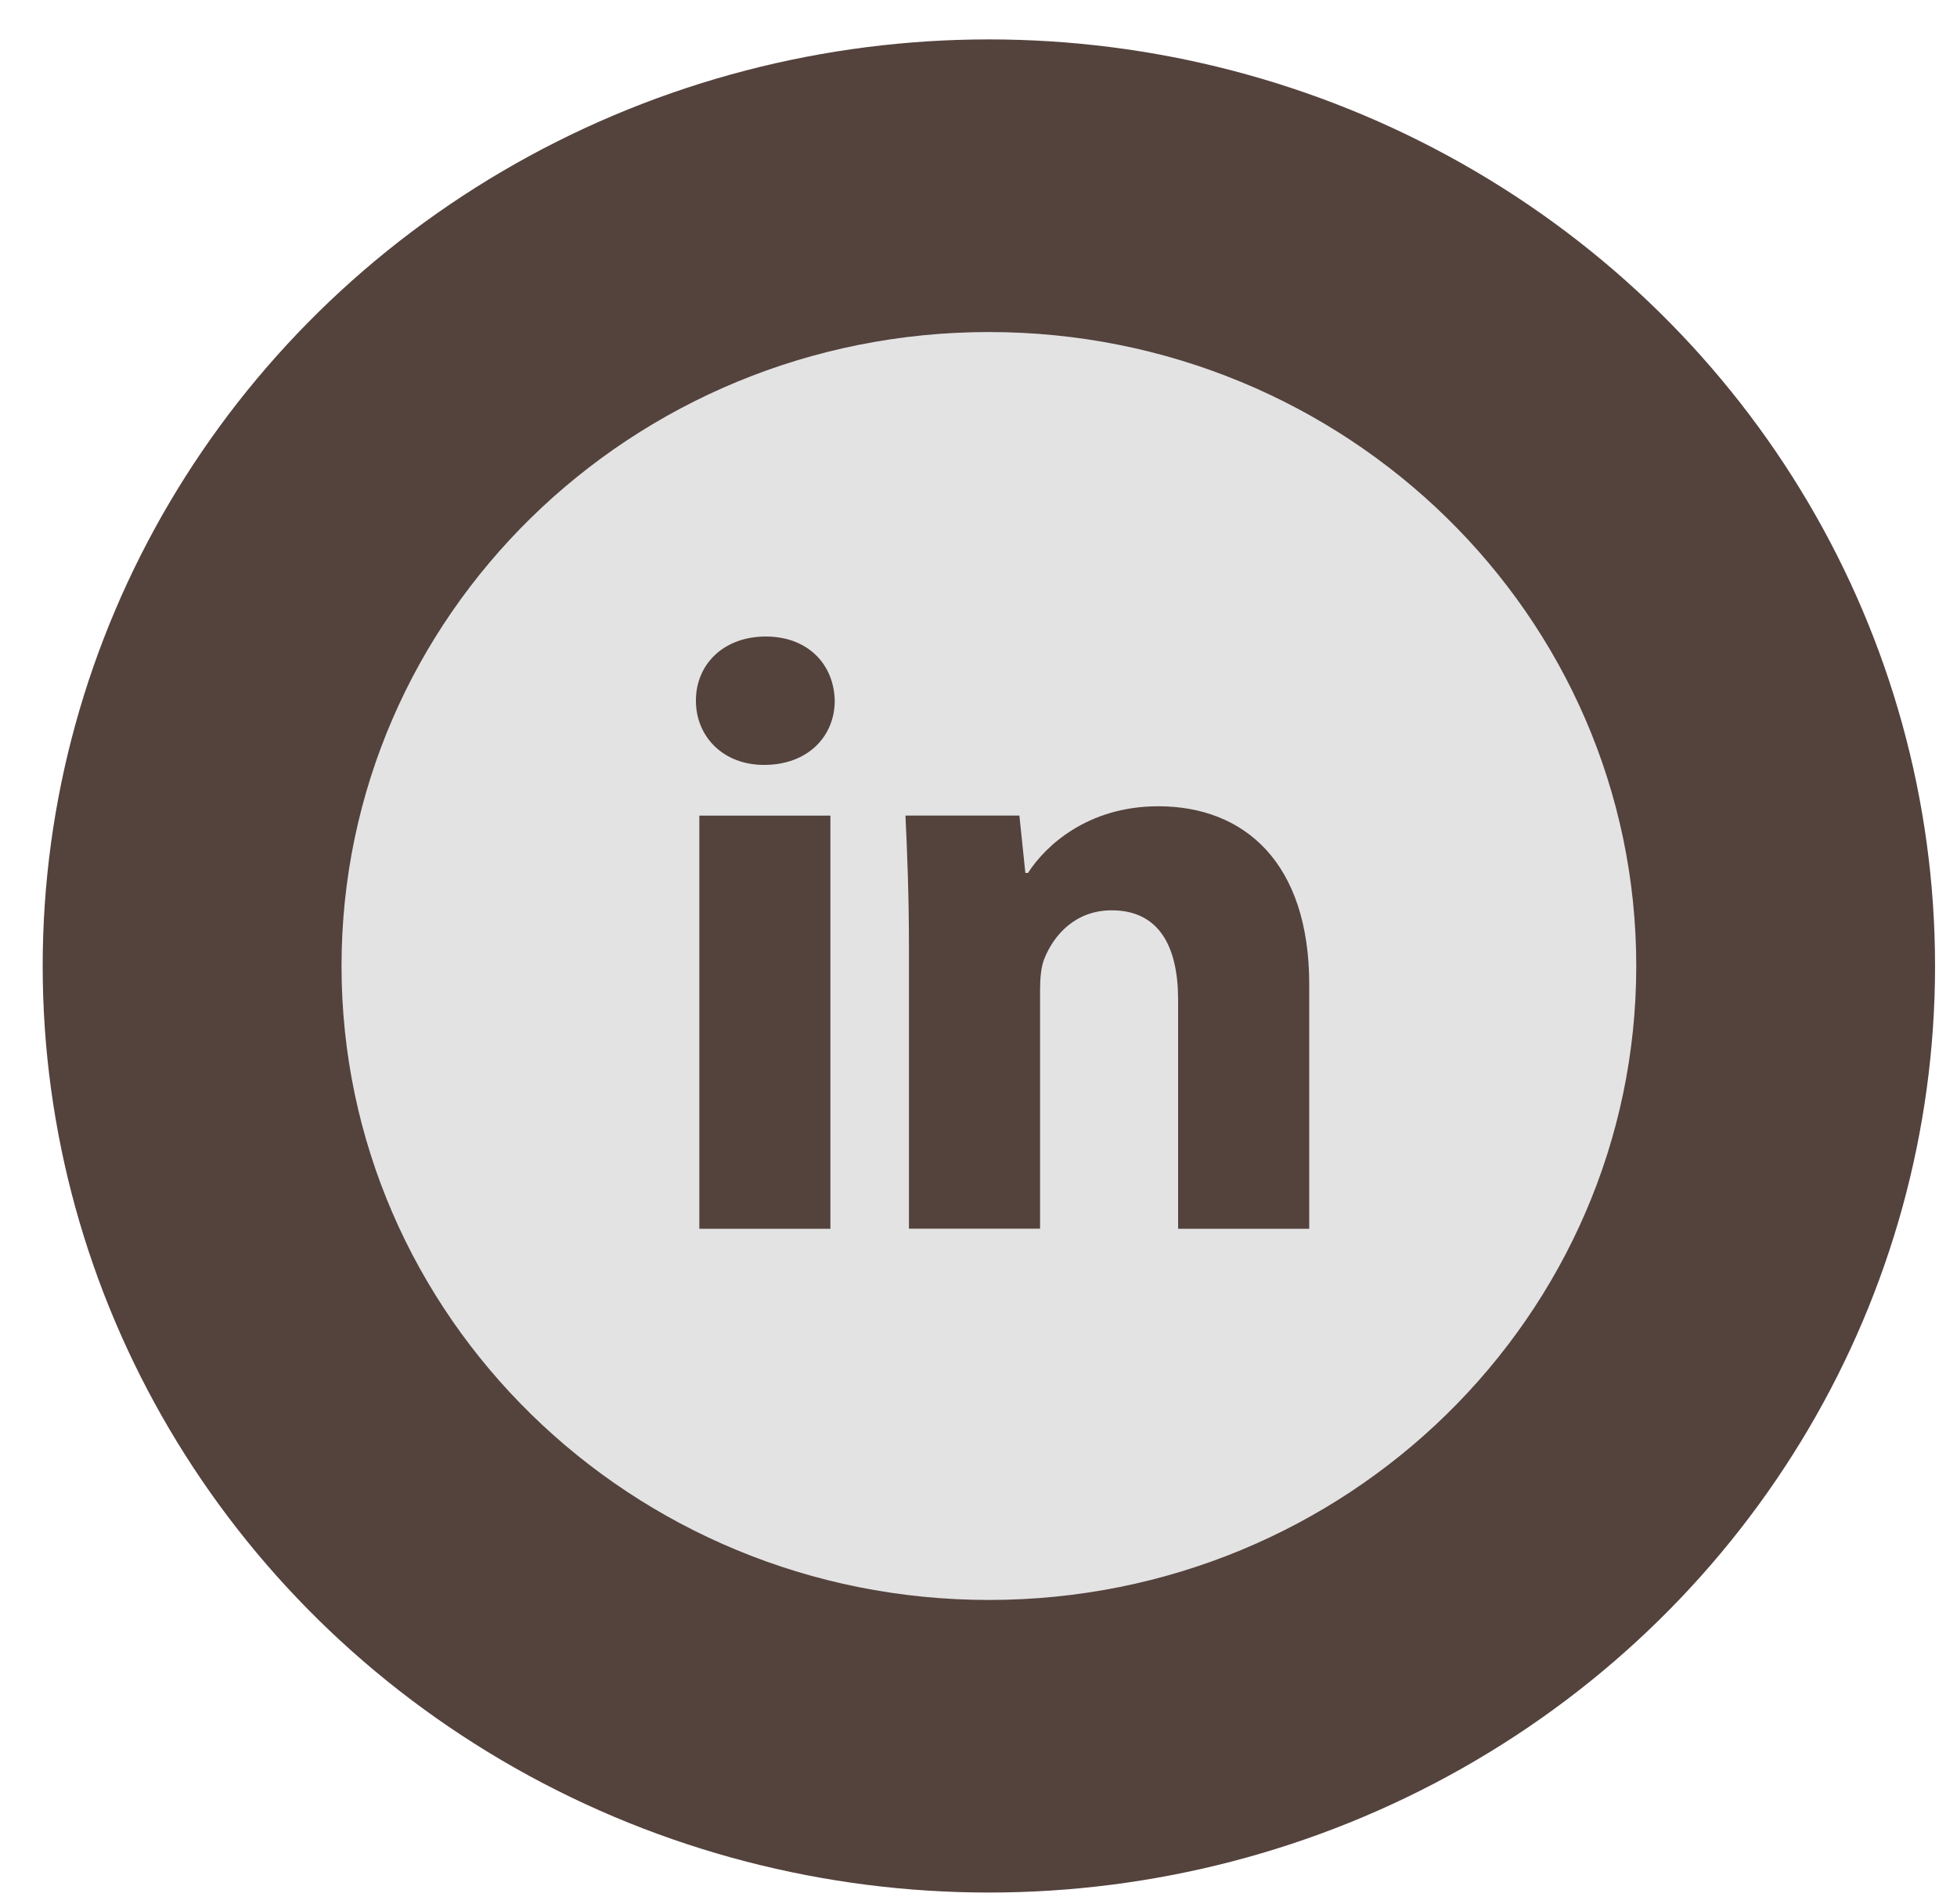 <svg width="37" height="36" viewBox="0 0 37 36" fill="none" xmlns="http://www.w3.org/2000/svg">
<ellipse cx="18.696" cy="18.261" rx="17.889" ry="17.516" fill="#54423D"/>
<path d="M18.697 6.277C11.937 6.277 6.457 11.642 6.457 18.261C6.457 24.88 11.937 30.246 18.697 30.246C25.456 30.246 30.936 24.88 30.936 18.261C30.936 11.642 25.456 6.277 18.697 6.277ZM15.7 23.229H13.222V15.419H15.7V23.229ZM14.446 14.46C13.663 14.46 13.157 13.917 13.157 13.245C13.157 12.56 13.678 12.033 14.478 12.033C15.277 12.033 15.767 12.56 15.782 13.245C15.782 13.917 15.277 14.46 14.446 14.46ZM24.753 23.229H22.274V18.901C22.274 17.893 21.915 17.209 21.018 17.209C20.334 17.209 19.927 17.672 19.747 18.118C19.681 18.276 19.664 18.501 19.664 18.724V23.227H17.185V17.909C17.185 16.934 17.153 16.119 17.119 15.418H19.273L19.386 16.502H19.436C19.762 15.993 20.562 15.242 21.899 15.242C23.53 15.242 24.753 16.311 24.753 18.611V23.229Z" fill="#E3E3E3"/>
</svg>
